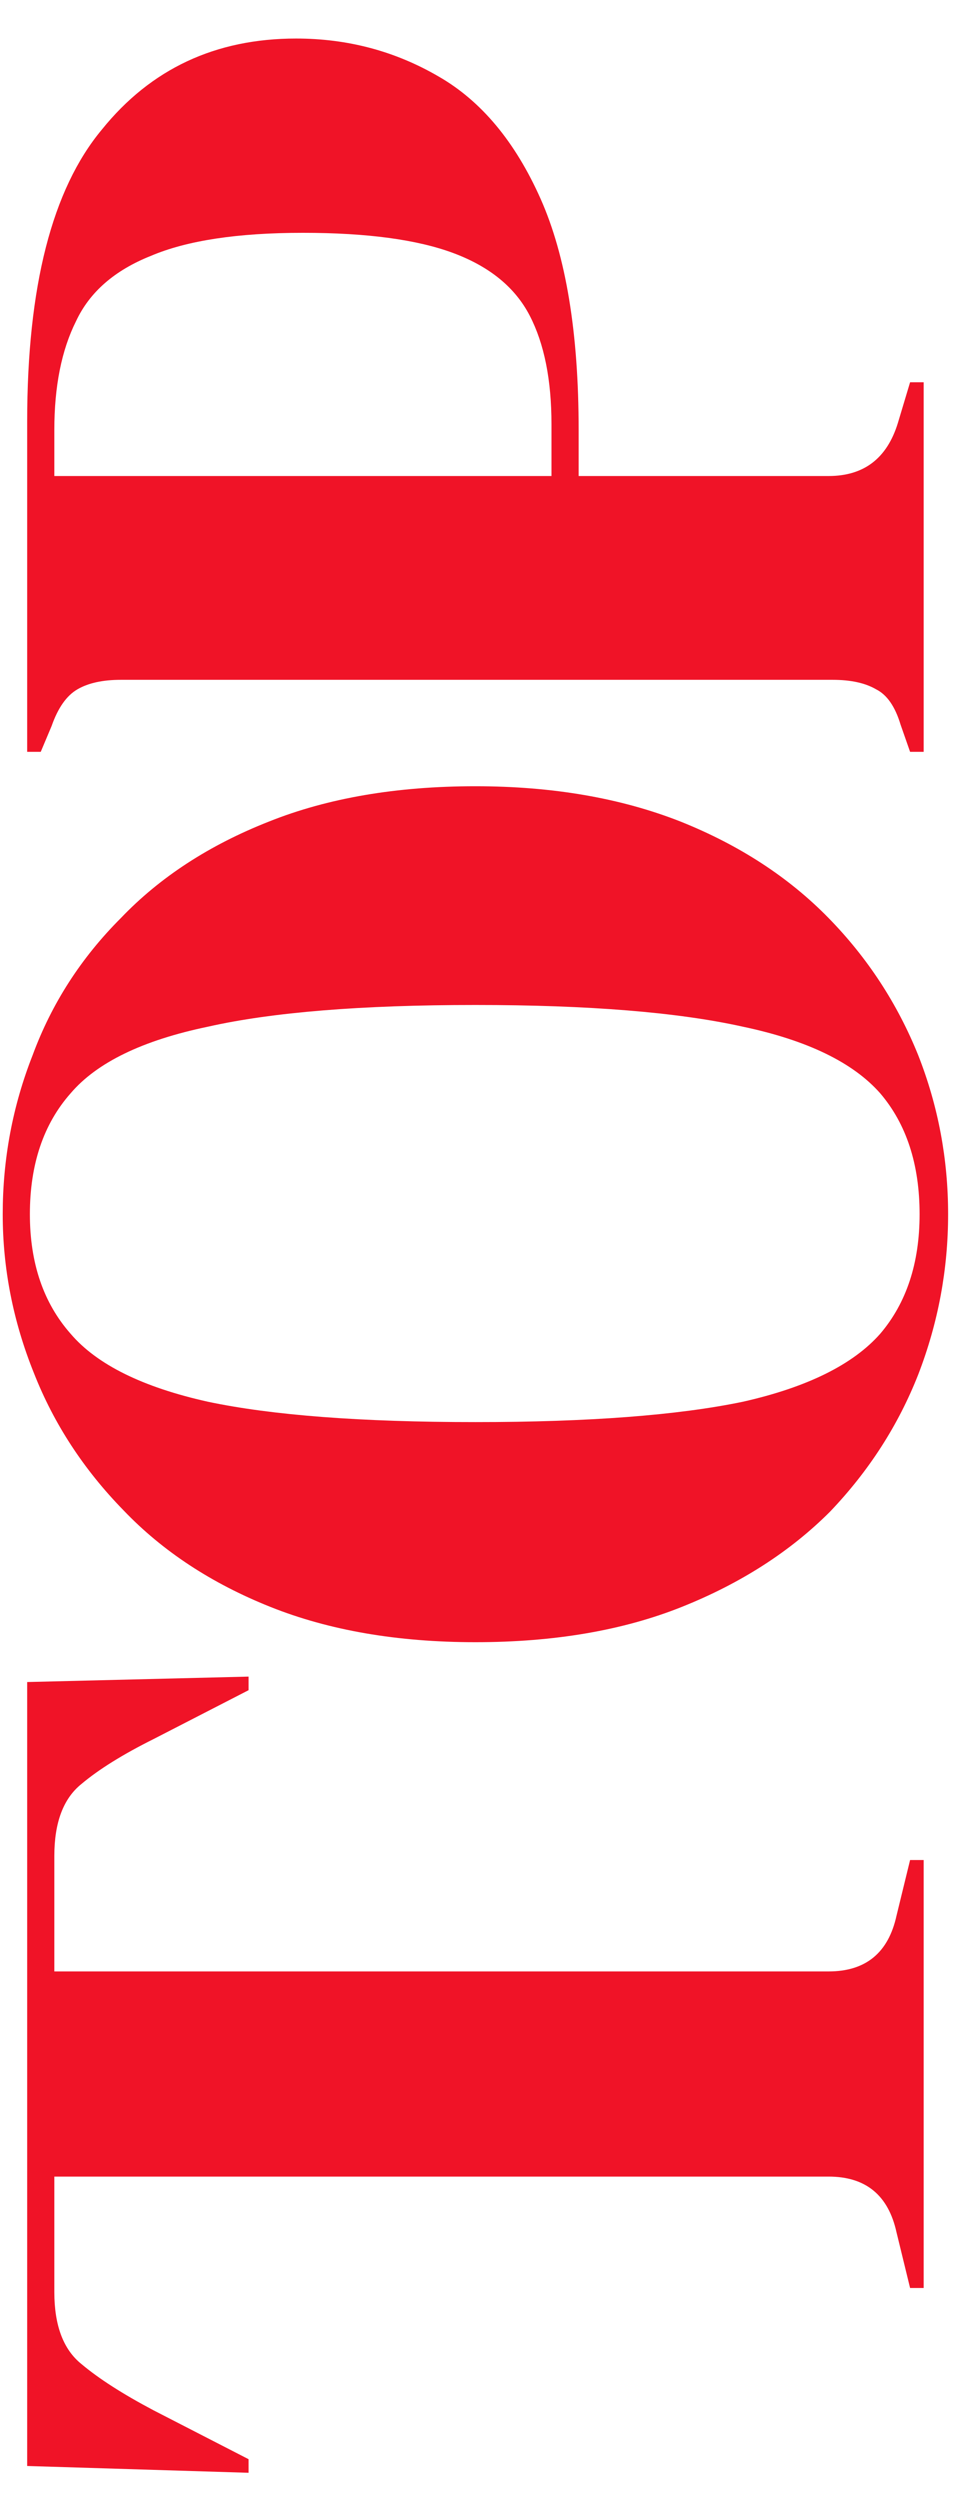 <svg width="18" height="46" viewBox="0 0 18 46" fill="none" xmlns="http://www.w3.org/2000/svg">
<path d="M17 42.1L16.75 42.1L16.5 41.075C16.35 40.392 15.933 40.05 15.25 40.05L1 40.05L1 42.175C1 42.792 1.167 43.233 1.5 43.5C1.817 43.767 2.258 44.05 2.825 44.35L4.575 45.25L4.575 45.5L0.5 45.375L0.5 30.95L4.575 30.85L4.575 31.1L2.825 32C2.258 32.283 1.817 32.558 1.5 32.825C1.167 33.092 1 33.533 1 34.15L1 36.275L15.25 36.275C15.933 36.275 16.35 35.933 16.5 35.25L16.75 34.225L17 34.225L17 42.1Z" fill="#F01327"/>
<path d="M17.45 22.342C17.45 23.358 17.267 24.342 16.9 25.292C16.533 26.225 15.992 27.067 15.275 27.817C14.542 28.55 13.633 29.134 12.55 29.567C11.467 30 10.2 30.217 8.75 30.217C7.317 30.217 6.058 30 4.975 29.567C3.892 29.134 2.992 28.542 2.275 27.792C1.542 27.042 0.992 26.2 0.625 25.267C0.242 24.317 0.05 23.342 0.05 22.342C0.05 21.325 0.233 20.35 0.6 19.417C0.95 18.467 1.492 17.625 2.225 16.892C2.942 16.142 3.85 15.55 4.95 15.117C6.033 14.684 7.3 14.467 8.75 14.467C10.167 14.467 11.425 14.684 12.525 15.117C13.608 15.55 14.517 16.142 15.25 16.892C15.967 17.625 16.517 18.467 16.9 19.417C17.267 20.35 17.45 21.325 17.45 22.342ZM16.925 22.342C16.925 21.425 16.683 20.683 16.2 20.117C15.7 19.55 14.858 19.142 13.675 18.892C12.475 18.625 10.833 18.492 8.75 18.492C6.65 18.492 5.008 18.625 3.825 18.892C2.625 19.142 1.783 19.55 1.3 20.117C0.8 20.683 0.55 21.425 0.55 22.342C0.55 23.242 0.8 23.975 1.3 24.542C1.783 25.108 2.625 25.525 3.825 25.792C5.008 26.042 6.65 26.167 8.75 26.167C10.833 26.167 12.475 26.042 13.675 25.792C14.858 25.525 15.7 25.108 16.2 24.542C16.683 23.975 16.925 23.242 16.925 22.342Z" fill="#F01327"/>
<path d="M17 13.834L16.75 13.834L16.575 13.334C16.475 13.001 16.325 12.784 16.125 12.684C15.925 12.567 15.658 12.509 15.325 12.509L2.225 12.509C1.892 12.509 1.625 12.567 1.425 12.684C1.225 12.8 1.067 13.025 0.95 13.359L0.75 13.834L0.5 13.834L0.5 7.759C0.5 5.275 0.958 3.484 1.875 2.384C2.775 1.267 3.967 0.709 5.45 0.709C6.4 0.709 7.275 0.942 8.075 1.409C8.858 1.859 9.483 2.609 9.95 3.659C10.417 4.709 10.65 6.125 10.65 7.909L10.65 8.759L15.25 8.759C15.9 8.759 16.325 8.434 16.525 7.784L16.75 7.034L17 7.034L17 13.834ZM10.15 8.759L10.15 7.809C10.15 6.992 10.017 6.325 9.75 5.809C9.483 5.292 9.017 4.909 8.35 4.659C7.683 4.409 6.758 4.284 5.575 4.284C4.375 4.284 3.442 4.425 2.775 4.709C2.108 4.975 1.65 5.375 1.4 5.909C1.133 6.442 1 7.109 1 7.909L1 8.759L10.15 8.759Z" fill="#F01327"/>
</svg>
